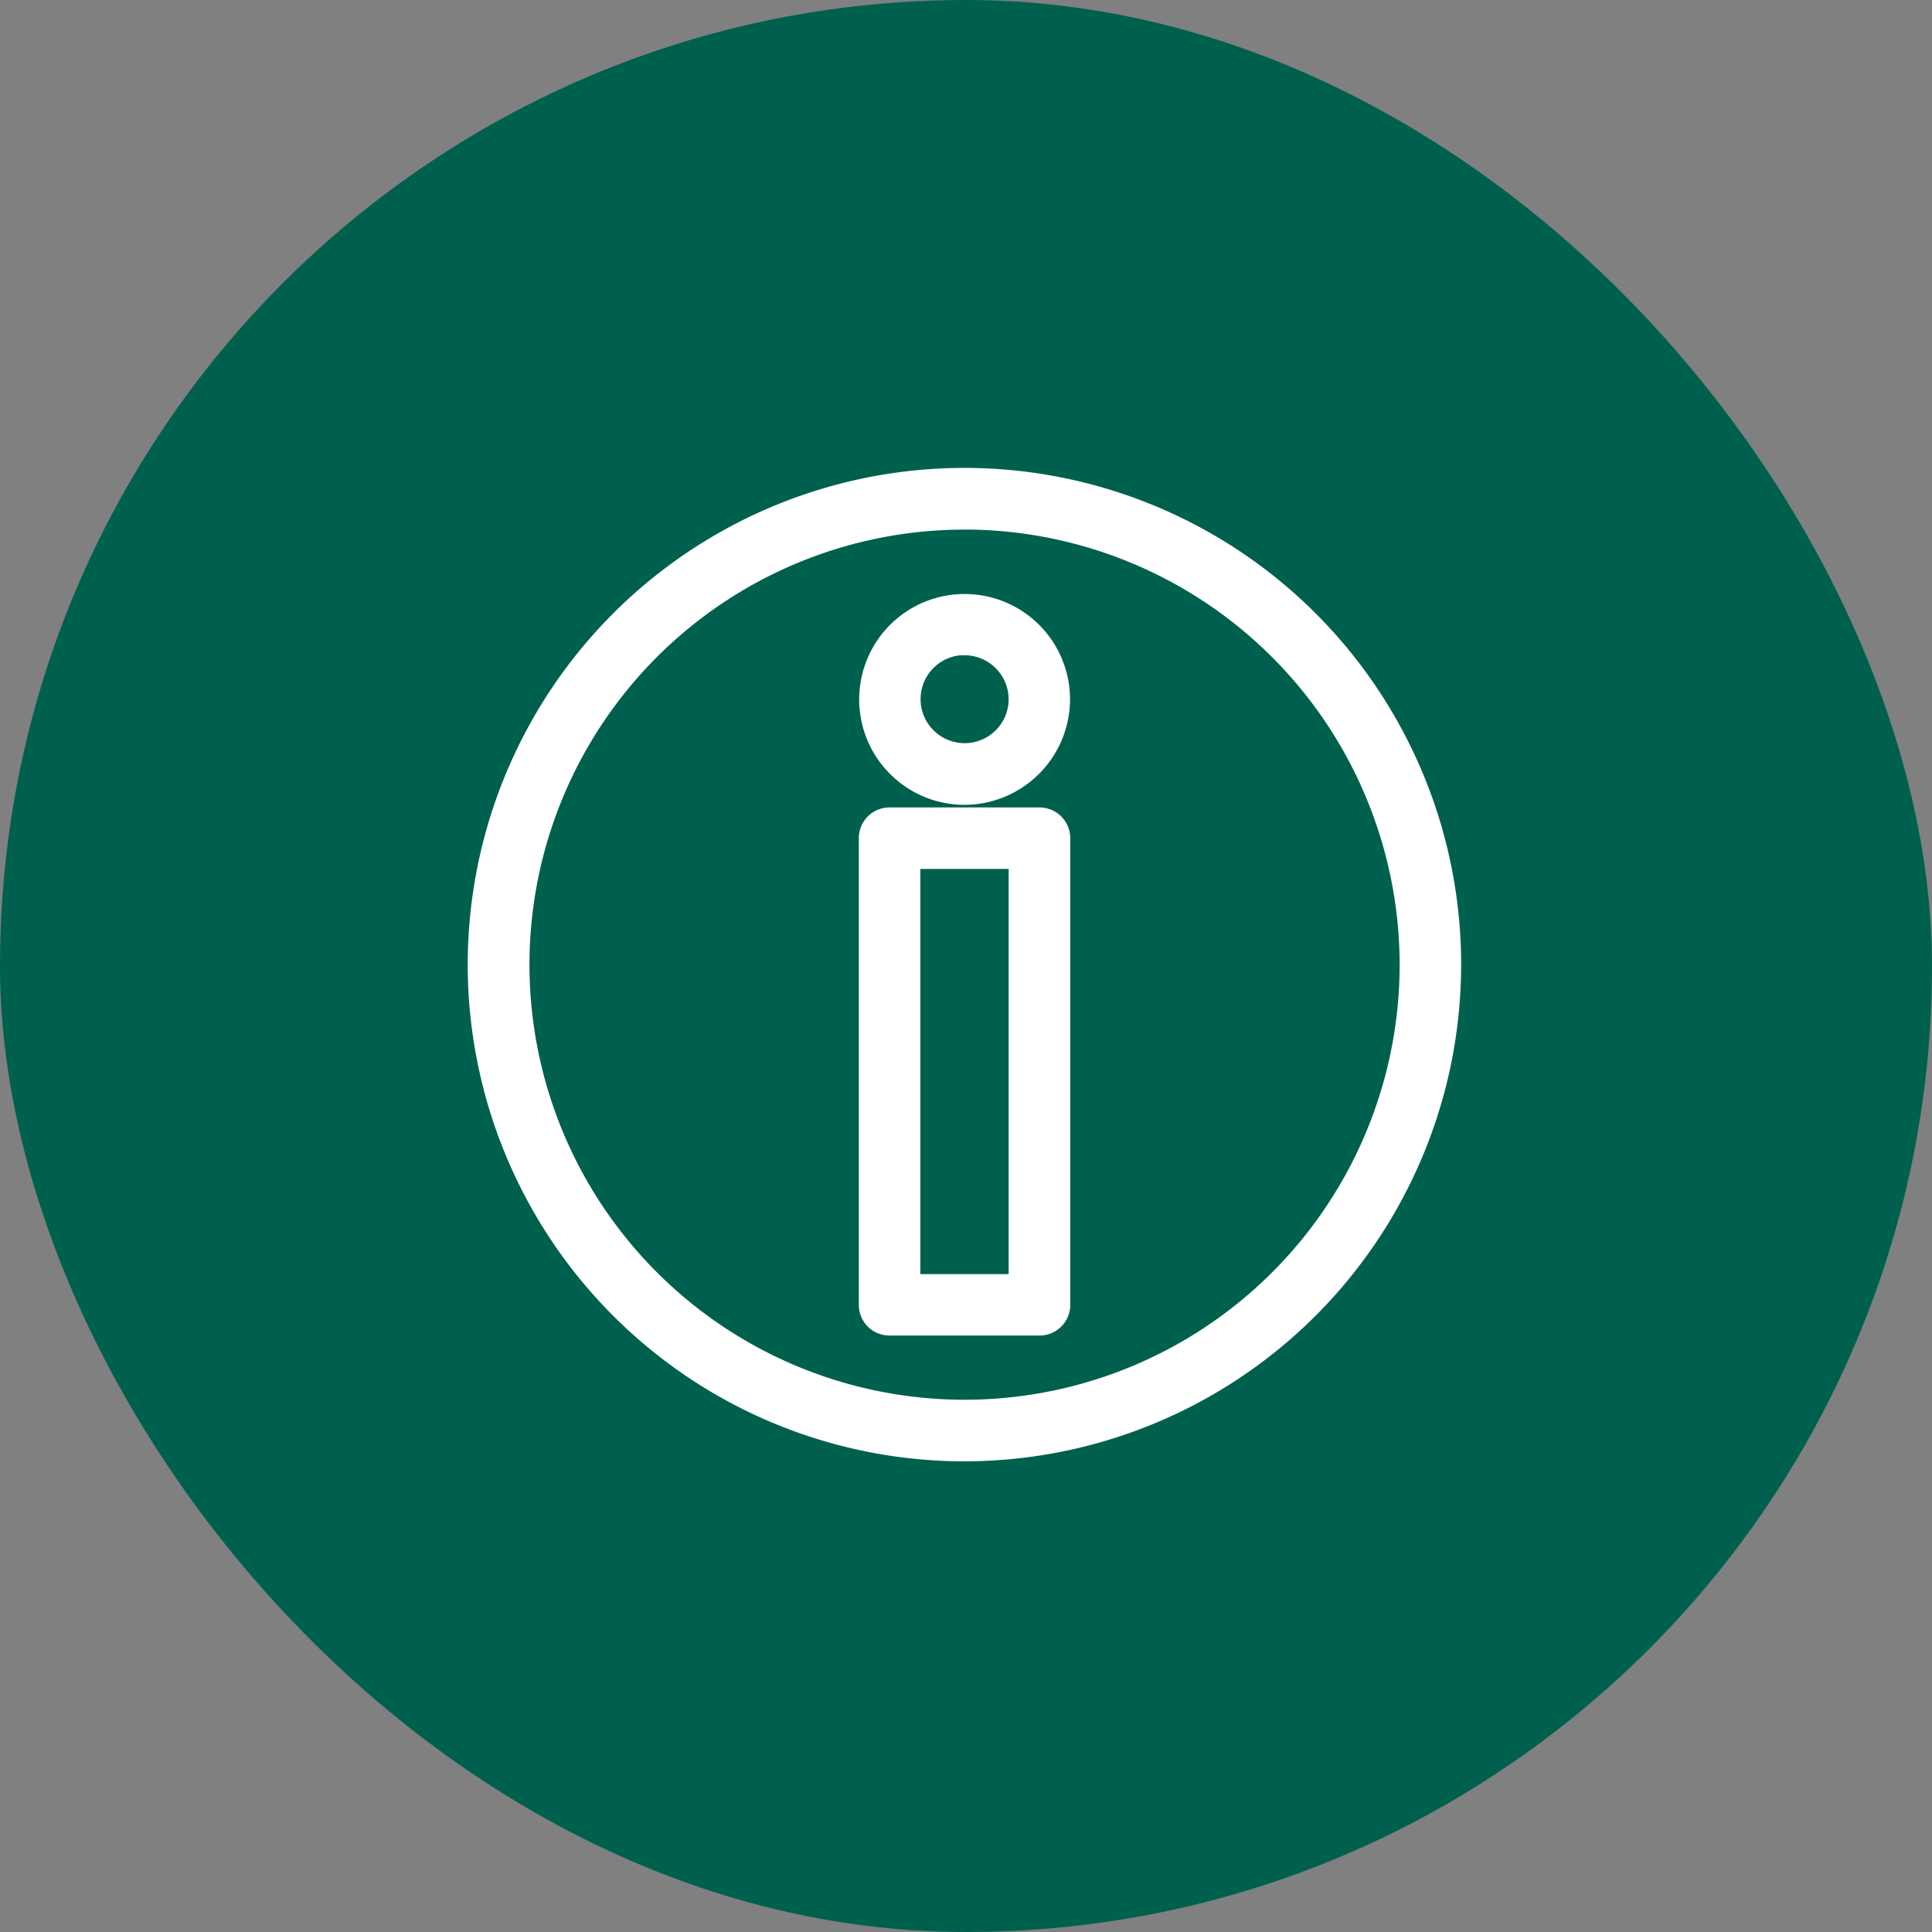<svg xmlns="http://www.w3.org/2000/svg" width="32.07" height="32.07" viewBox="0 0 32.07 32.07">
  <rect x="0" y="0" width="32.07" height="32.07" fill="#808080" stroke="none"/>
  <g id="Grupo_5551" data-name="Grupo 5551" transform="translate(0 0)">
    <g id="button_alternate_icon_label_medium" data-name="button / alternate, icon, label/medium">
      <rect id="box" width="32.07" height="32.07" rx="16.035" fill="#00604e"/>
    </g>
    <g id="Grupo_5550" data-name="Grupo 5550" transform="translate(8.017 8.017)">
      <g id="Grupo_3812" data-name="Grupo 3812" transform="translate(6.49 2.087)">
        <path id="Caminho_10688" data-name="Caminho 10688" d="M181.087,371.845H178.6a.258.258,0,0,1-.262-.258v-7.746a.26.26,0,0,1,.262-.262h2.486a.262.262,0,0,1,.262.262v7.746A.26.26,0,0,1,181.087,371.845Zm-2.228-.52h1.966V364.1h-1.966Z" transform="translate(-178.339 -360.03)" fill="#fff" stroke="#fff" stroke-width="0.5"/>
        <path id="Caminho_10689" data-name="Caminho 10689" d="M179.844,365.5a1.5,1.5,0,1,1,1.5-1.5A1.507,1.507,0,0,1,179.844,365.5Zm0-2.486a.981.981,0,1,0,.981.981A.983.983,0,0,0,179.844,363.017Z" transform="translate(-178.339 -362.494)" fill="#fff" stroke="#fff" stroke-width="0.5"/>
      </g>
      <path id="Caminho_10690" data-name="Caminho 10690" d="M184.35,377.846a7.995,7.995,0,1,1,7.992-7.995A8,8,0,0,1,184.35,377.846Zm0-15.466a7.472,7.472,0,1,0,7.471,7.472A7.48,7.48,0,0,0,184.35,362.379Z" transform="translate(-176.355 -361.856)" fill="#fff" stroke="#fff" stroke-width="0.5"/>
    </g>
  </g>
</svg>
